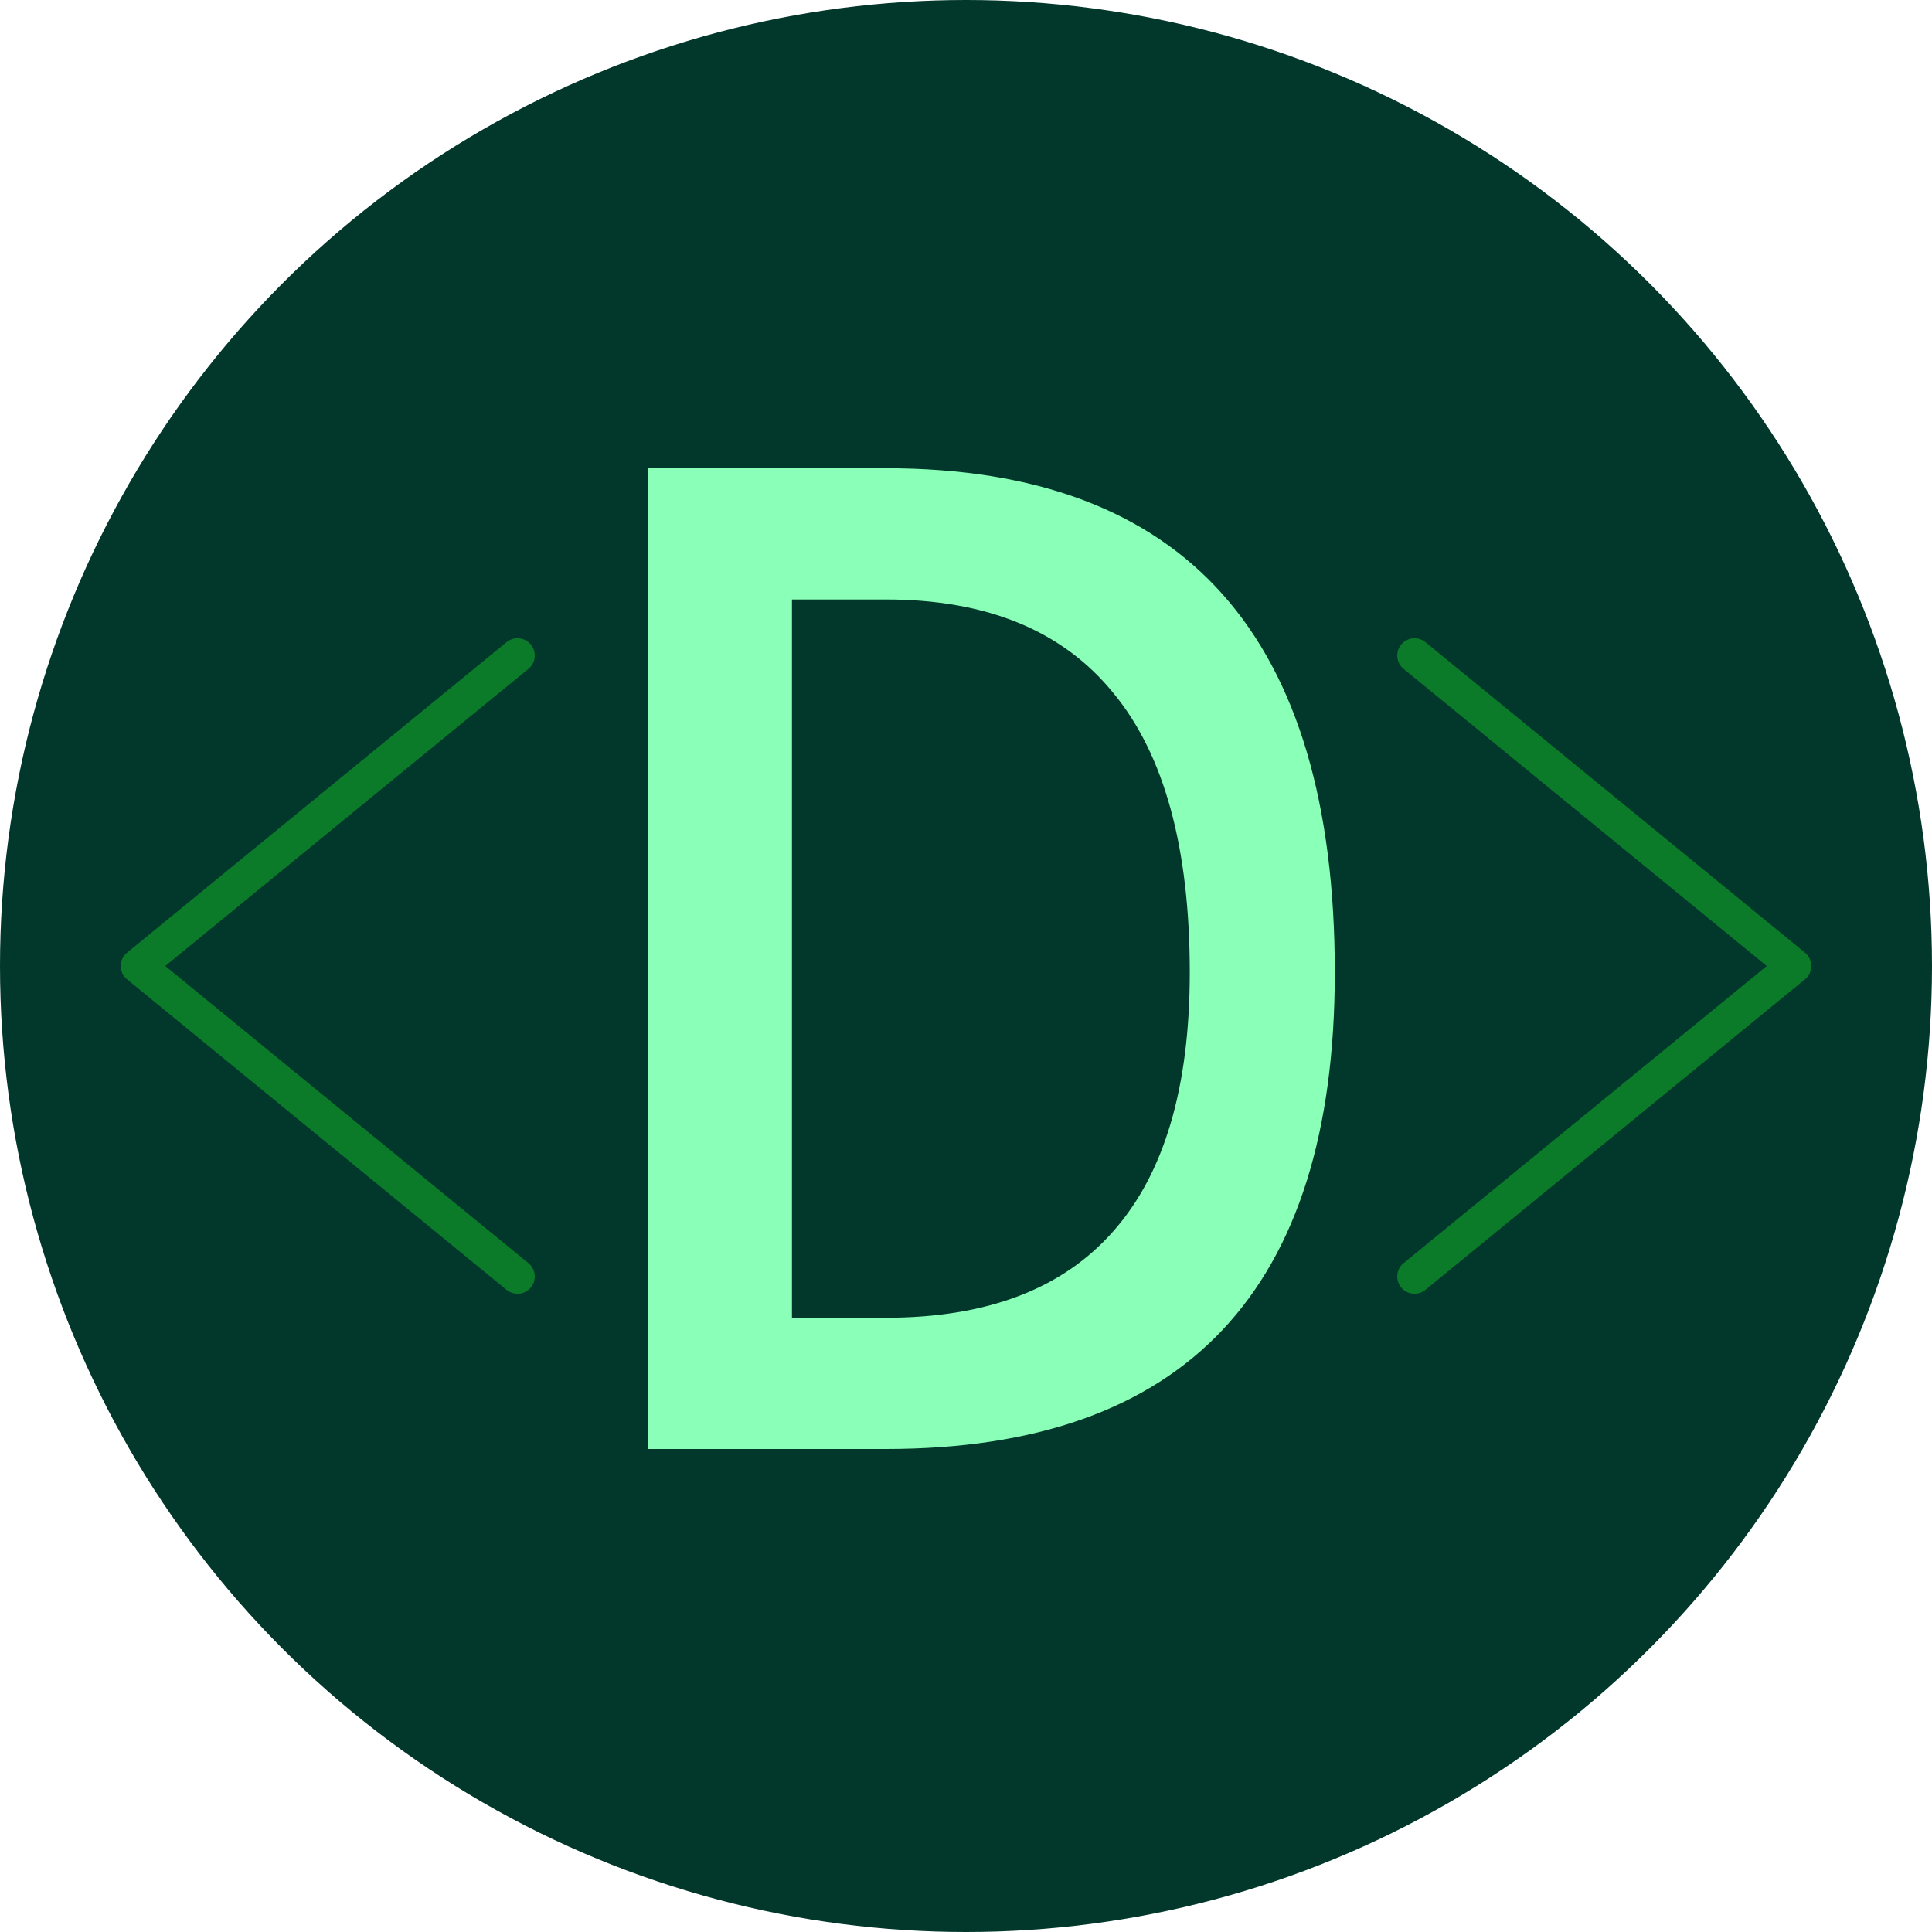<svg width="56" height="56" viewBox="0 0 56 56" fill="none" xmlns="http://www.w3.org/2000/svg">
<circle cx="28" cy="28" r="28" fill="#02382B"/>
<path d="M15 19L4 28L15 37" stroke="#0B7B2A" stroke-linecap="round" stroke-linejoin="round"/>
<path d="M41 37L52 28L41 19" stroke="#0B7B2A" stroke-linecap="round" stroke-linejoin="round"/>
<path d="M22.675 42V38.196H25.678C28.601 38.196 30.796 37.362 32.264 35.694C33.746 34.026 34.486 31.523 34.486 28.186C34.486 24.57 33.746 21.867 32.264 20.079C30.796 18.277 28.601 17.376 25.678 17.376H22.755L22.274 13.572H25.678C34.353 13.572 38.69 18.444 38.69 28.186C38.69 37.395 34.353 42 25.678 42H22.675ZM18.791 42V13.572H22.955V42H18.791Z" fill="#89FFB8"/>
</svg>
